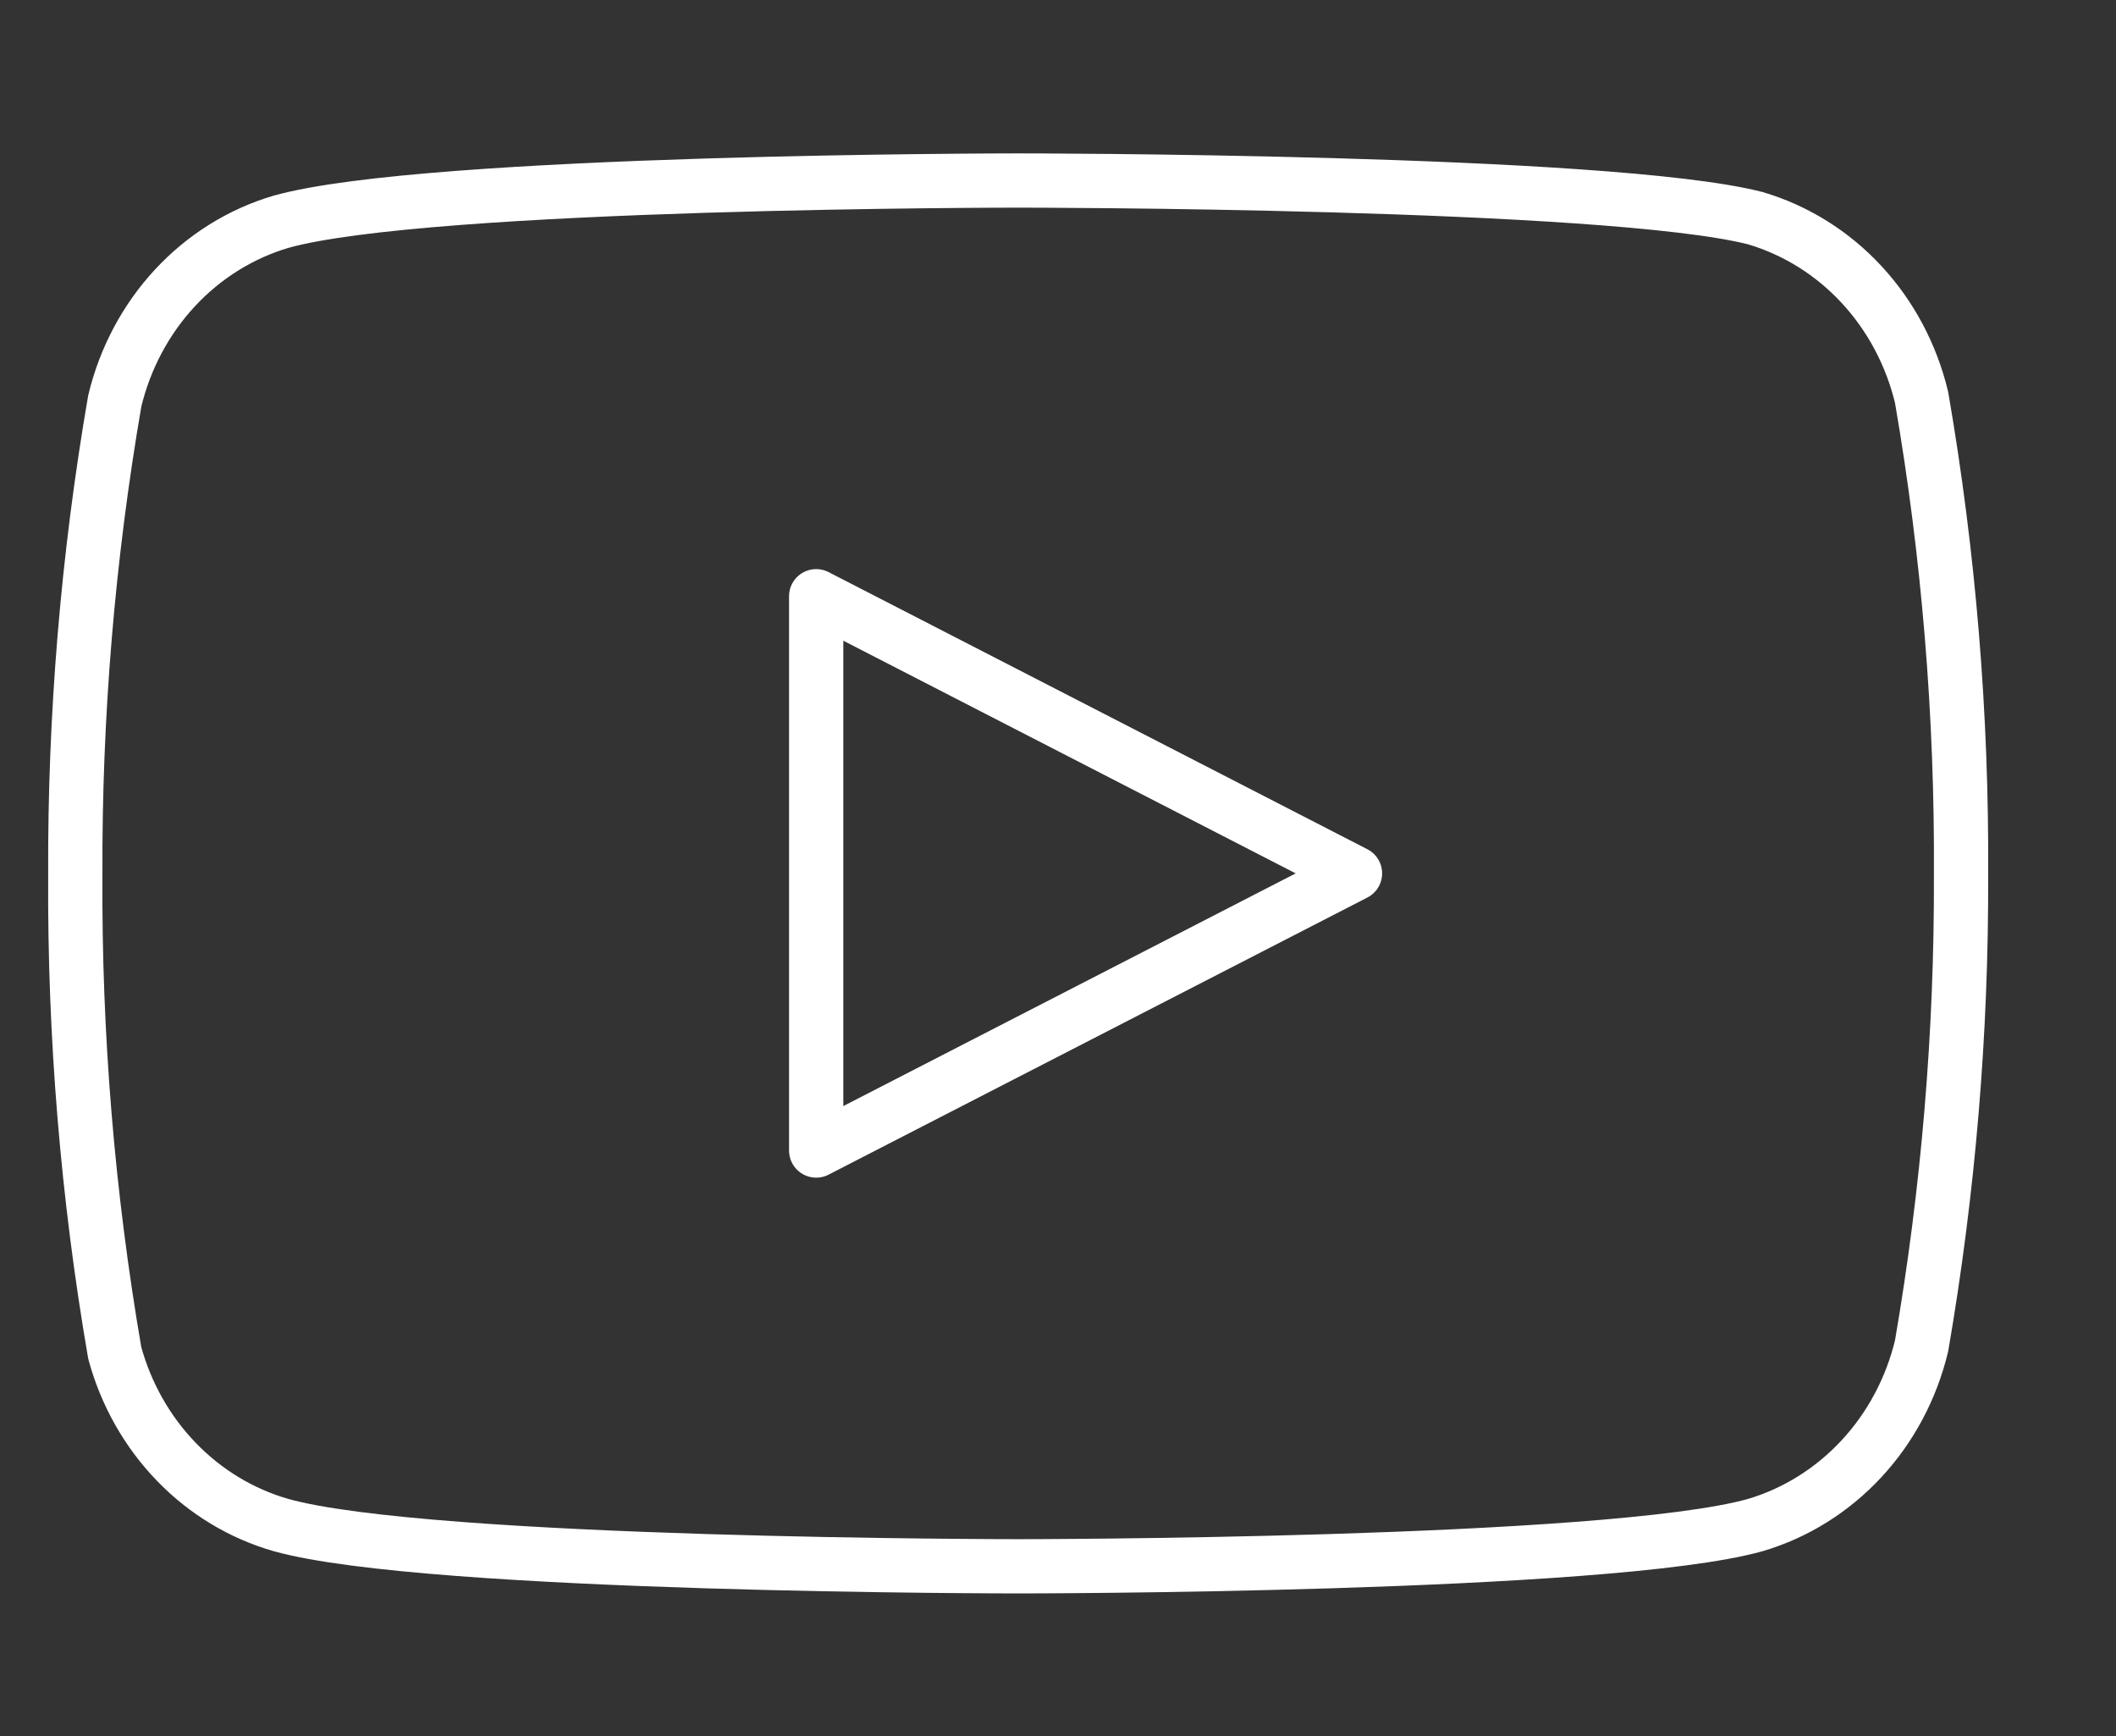 <svg width="39" height="32" viewBox="0 0 39 32" fill="none" xmlns="http://www.w3.org/2000/svg">
<rect x="0" y="0" width="39" height="32" fill="#333333" stroke="none"/>
<g clip-path="url(#clip0_2143_2972)">
<path d="M35.417 7.325C35.229 6.541 34.847 5.822 34.309 5.242C33.771 4.662 33.096 4.241 32.352 4.021C29.635 3.327 18.766 3.327 18.766 3.327C18.766 3.327 7.897 3.327 5.18 4.087C4.436 4.307 3.761 4.728 3.223 5.308C2.685 5.889 2.303 6.607 2.115 7.391C1.618 10.275 1.375 13.2 1.388 16.13C1.371 19.083 1.614 22.03 2.115 24.936C2.322 25.695 2.713 26.387 3.25 26.942C3.786 27.498 4.451 27.899 5.18 28.108C7.897 28.868 18.766 28.868 18.766 28.868C18.766 28.868 29.635 28.868 32.352 28.108C33.096 27.888 33.771 27.466 34.309 26.886C34.847 26.306 35.229 25.588 35.417 24.804C35.91 21.942 36.154 19.038 36.144 16.13C36.161 13.178 35.918 10.23 35.417 7.325V7.325Z" stroke="white" stroke-linecap="round" stroke-linejoin="round"/>
<path d="M15.043 21.205L24.974 16.097L15.043 10.989V21.205Z" stroke="white" stroke-linecap="round" stroke-linejoin="round"/>
</g>
<defs>
<clipPath id="clip0_2143_2972">
<rect width="38.481" height="30.649" fill="white" transform="translate(0.147 0.773)"/>
</clipPath>
</defs>
</svg>
